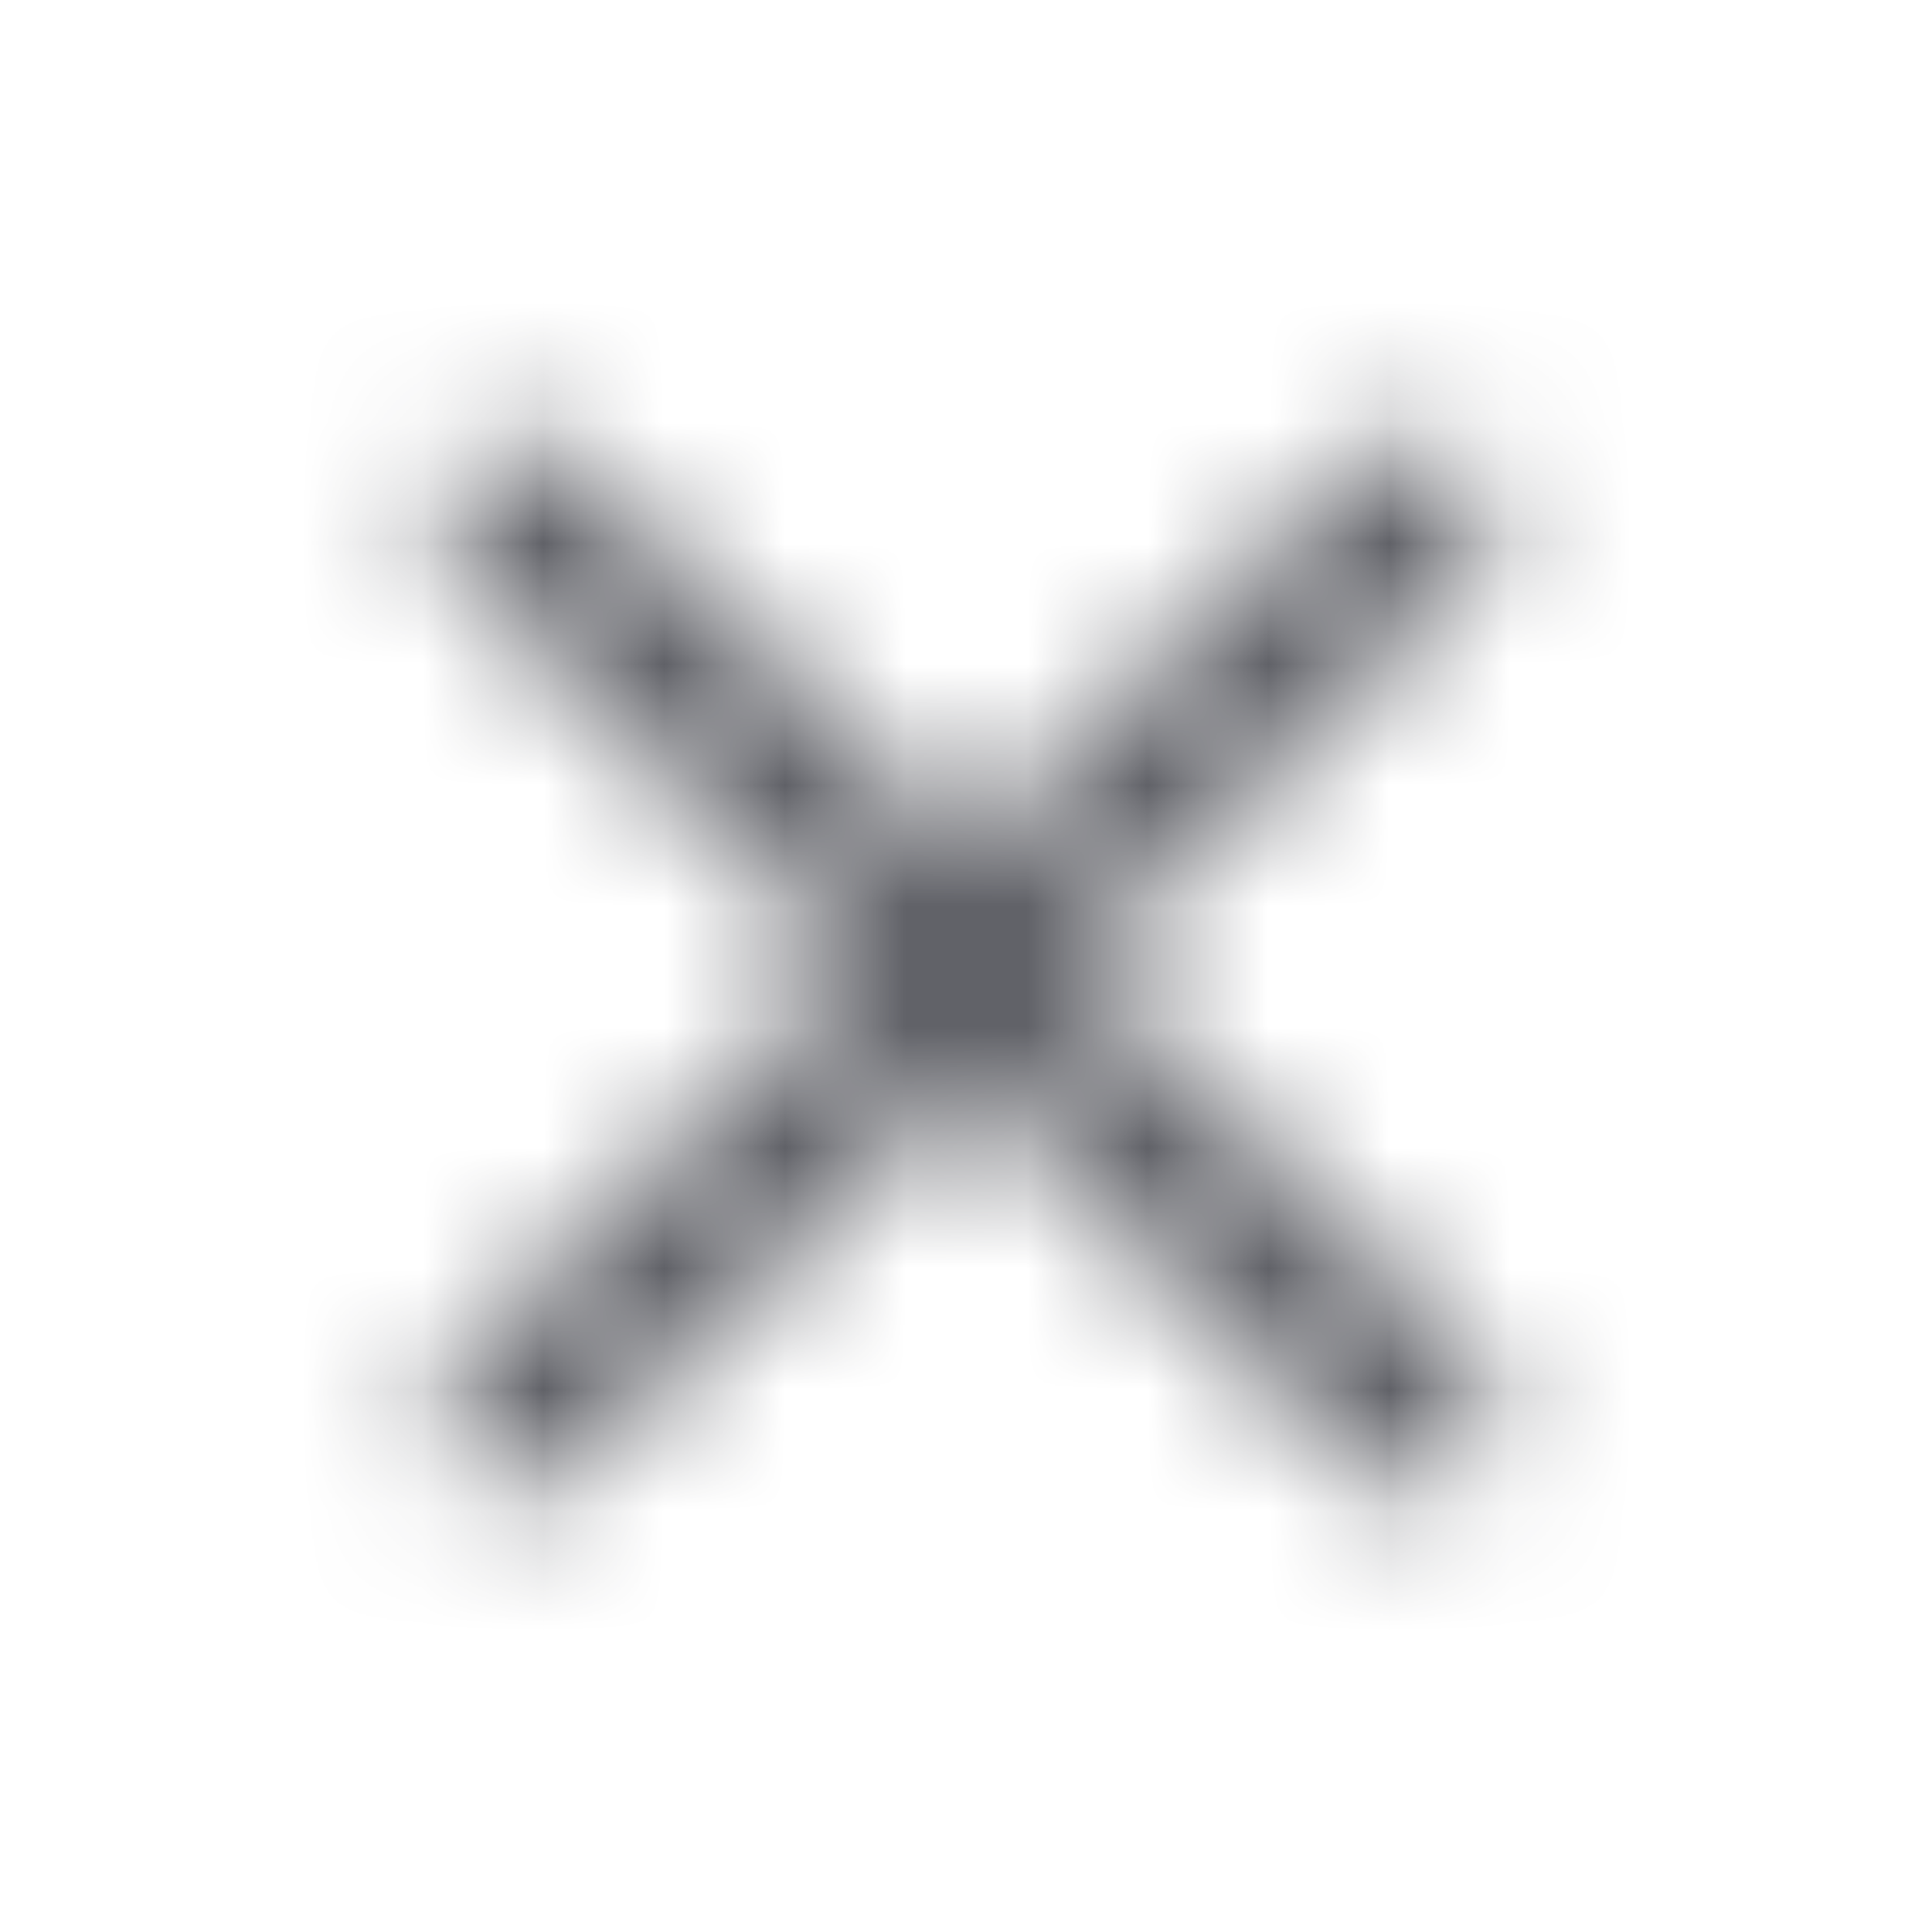 <svg fill="none" height="16" viewBox="0 0 16 16" width="16" xmlns="http://www.w3.org/2000/svg">
	<mask height="10" id="mask0" maskUnits="userSpaceOnUse" style="mask-type:alpha" width="10" x="3" y="3">
		<path d="M12.2 3.808C12.075 3.683 11.906 3.613 11.73 3.613C11.554 3.613 11.384 3.683 11.26 3.808L8 7.061L4.74 3.801C4.615 3.677 4.446 3.606 4.27 3.606C4.094 3.606 3.925 3.677 3.8 3.801C3.54 4.061 3.54 4.481 3.8 4.741L7.06 8.001L3.8 11.261C3.54 11.521 3.54 11.941 3.8 12.201C4.06 12.461 4.48 12.461 4.74 12.201L8 8.941L11.26 12.201C11.52 12.461 11.94 12.461 12.2 12.201C12.46 11.941 12.46 11.521 12.2 11.261L8.94 8.001L12.2 4.741C12.453 4.488 12.453 4.061 12.2 3.808Z" fill="black" />
	</mask>
	<g mask="url(#mask0)">
		<rect fill="#606167" height="16" width="16" y="0.001" />
	</g>
</svg>